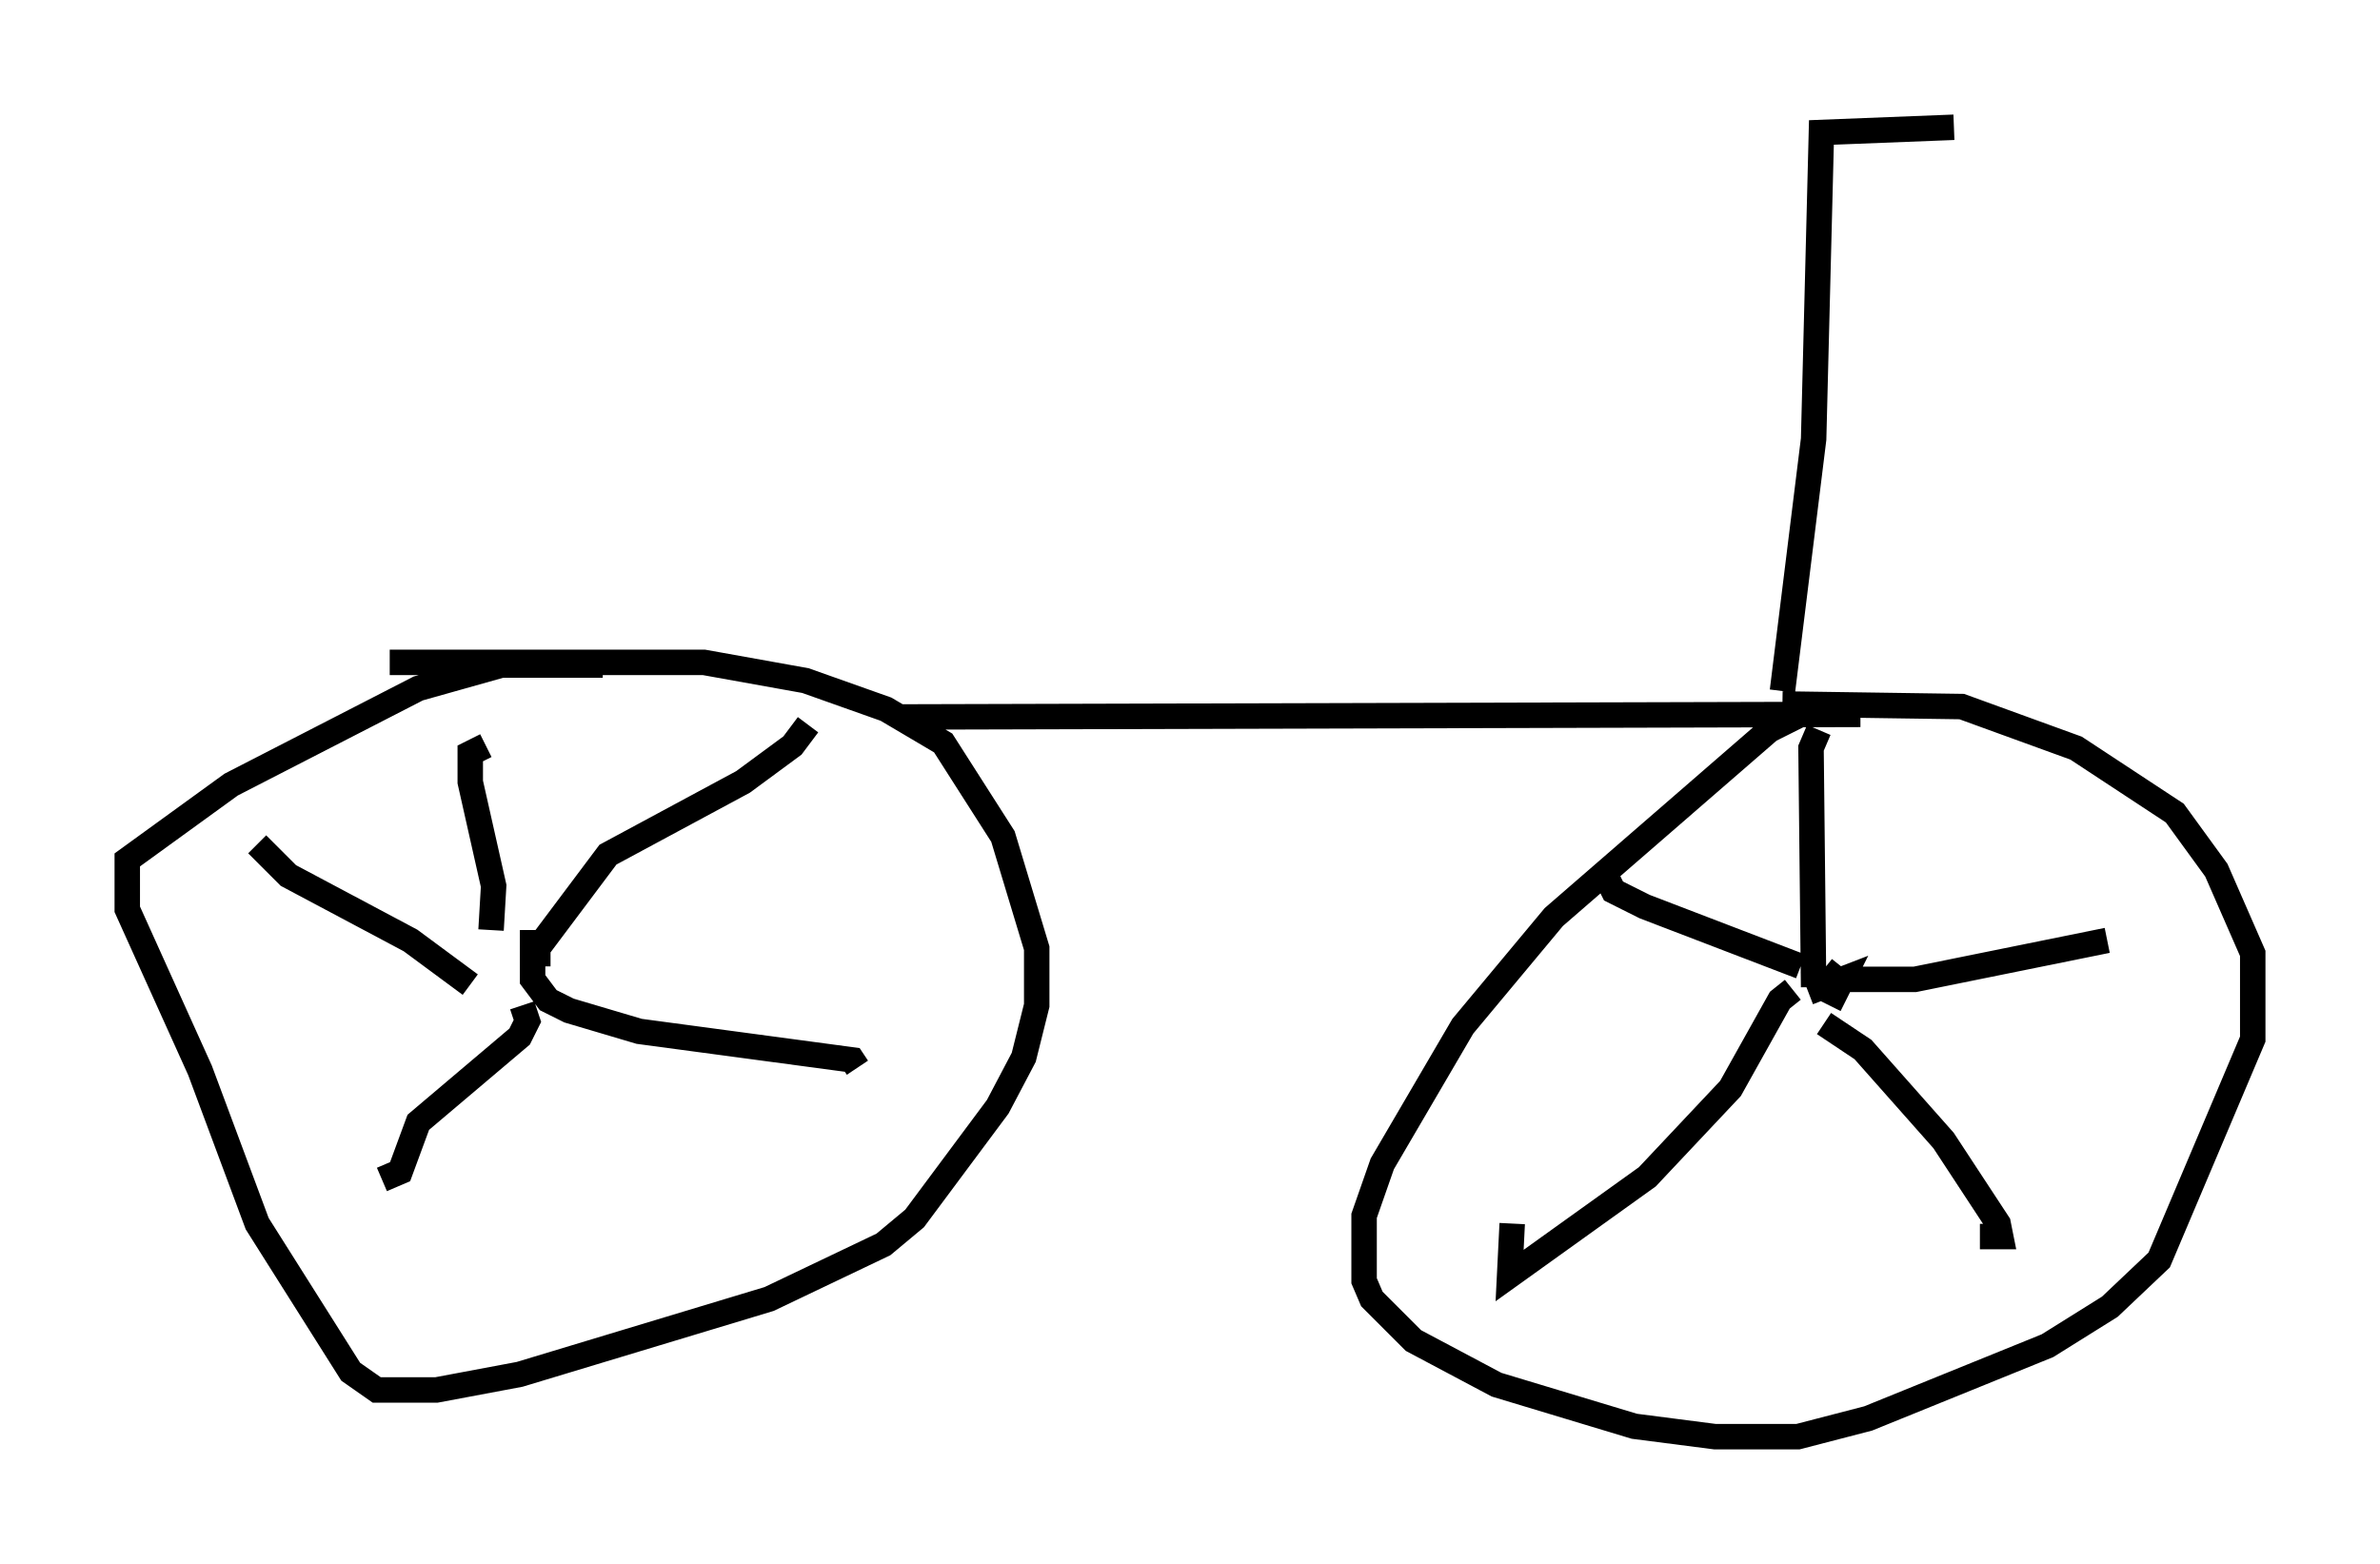 <?xml version="1.0" encoding="utf-8" ?>
<svg baseProfile="full" height="61.451" version="1.1" width="93.505" xmlns="http://www.w3.org/2000/svg" xmlns:ev="http://www.w3.org/2001/xml-events" xmlns:xlink="http://www.w3.org/1999/xlink"><defs /><rect fill="white" height="61.451" width="93.505" x="0" y="0" /><path d="M25.621, 26.744 m-1.94, -0.613 l-3.981, 0.0 -3.267, 0.919 l-7.35, 3.777 -4.083, 2.96 l0.0, 1.94 2.858, 6.329 l2.246, 6.023 3.675, 5.819 l1.021, 0.715 2.348, 0.0 l3.267, -0.613 9.8, -2.96 l4.492, -2.144 1.225, -1.021 l3.267, -4.39 1.021, -1.94 l0.51, -2.042 0.0, -2.246 l-1.327, -4.39 -2.348, -3.675 l-2.246, -1.327 -3.165, -1.123 l-3.981, -0.715 -12.352, 0.0 m20.009, 2.144 l37.771, -0.102 -2.348, 0.0 l-1.225, 0.613 -8.473, 7.35 l-3.573, 4.288 -3.165, 5.41 l-0.715, 2.042 0.0, 2.552 l0.306, 0.715 1.633, 1.633 l3.267, 1.735 5.41, 1.633 l3.165, 0.408 3.267, 0.0 l2.756, -0.715 7.044, -2.858 l2.45, -1.531 1.94, -1.838 l3.675, -8.677 0.0, -3.369 l-1.429, -3.267 -1.633, -2.246 l-3.879, -2.552 -4.492, -1.633 l-7.044, -0.102 m1.838, 11.842 l0.51, -1.021 -1.327, 0.51 m0.204, -0.204 l-0.102, -9.392 0.306, -0.715 m0.204, 9.392 l0.51, 0.408 3.063, 0.0 l7.554, -1.531 m-11.127, 3.267 l1.531, 1.021 3.165, 3.573 l2.144, 3.267 0.102, 0.51 l-0.817, 0.0 m-7.35, -9.698 l-0.51, 0.408 -1.94, 3.471 l-3.267, 3.471 -5.41, 3.879 l0.102, -2.042 m11.331, -10.106 l-6.125, -2.348 -1.225, -0.613 l-0.204, -0.408 m-42.263, 3.369 l0.306, 0.102 m-0.102, -0.102 l0.0, -0.715 2.756, -3.675 l5.308, -2.858 1.94, -1.429 l0.613, -0.817 m-10.821, 8.065 l0.0, 1.94 0.613, 0.817 l0.817, 0.408 2.756, 0.817 l8.371, 1.123 0.204, 0.306 m-13.169, -2.45 l0.204, 0.613 -0.306, 0.613 l-3.981, 3.369 -0.715, 1.94 l-0.715, 0.306 m3.471, -7.656 l-2.348, -1.735 -4.798, -2.552 l-1.225, -1.225 m9.188, 3.369 l0.102, -1.735 -0.919, -4.083 l0.0, -1.123 0.613, -0.306 m50.94, -2.144 l1.225, -9.902 0.306, -12.046 l5.206, -0.204 " fill="none" stroke="black" stroke-width="1" /></svg>